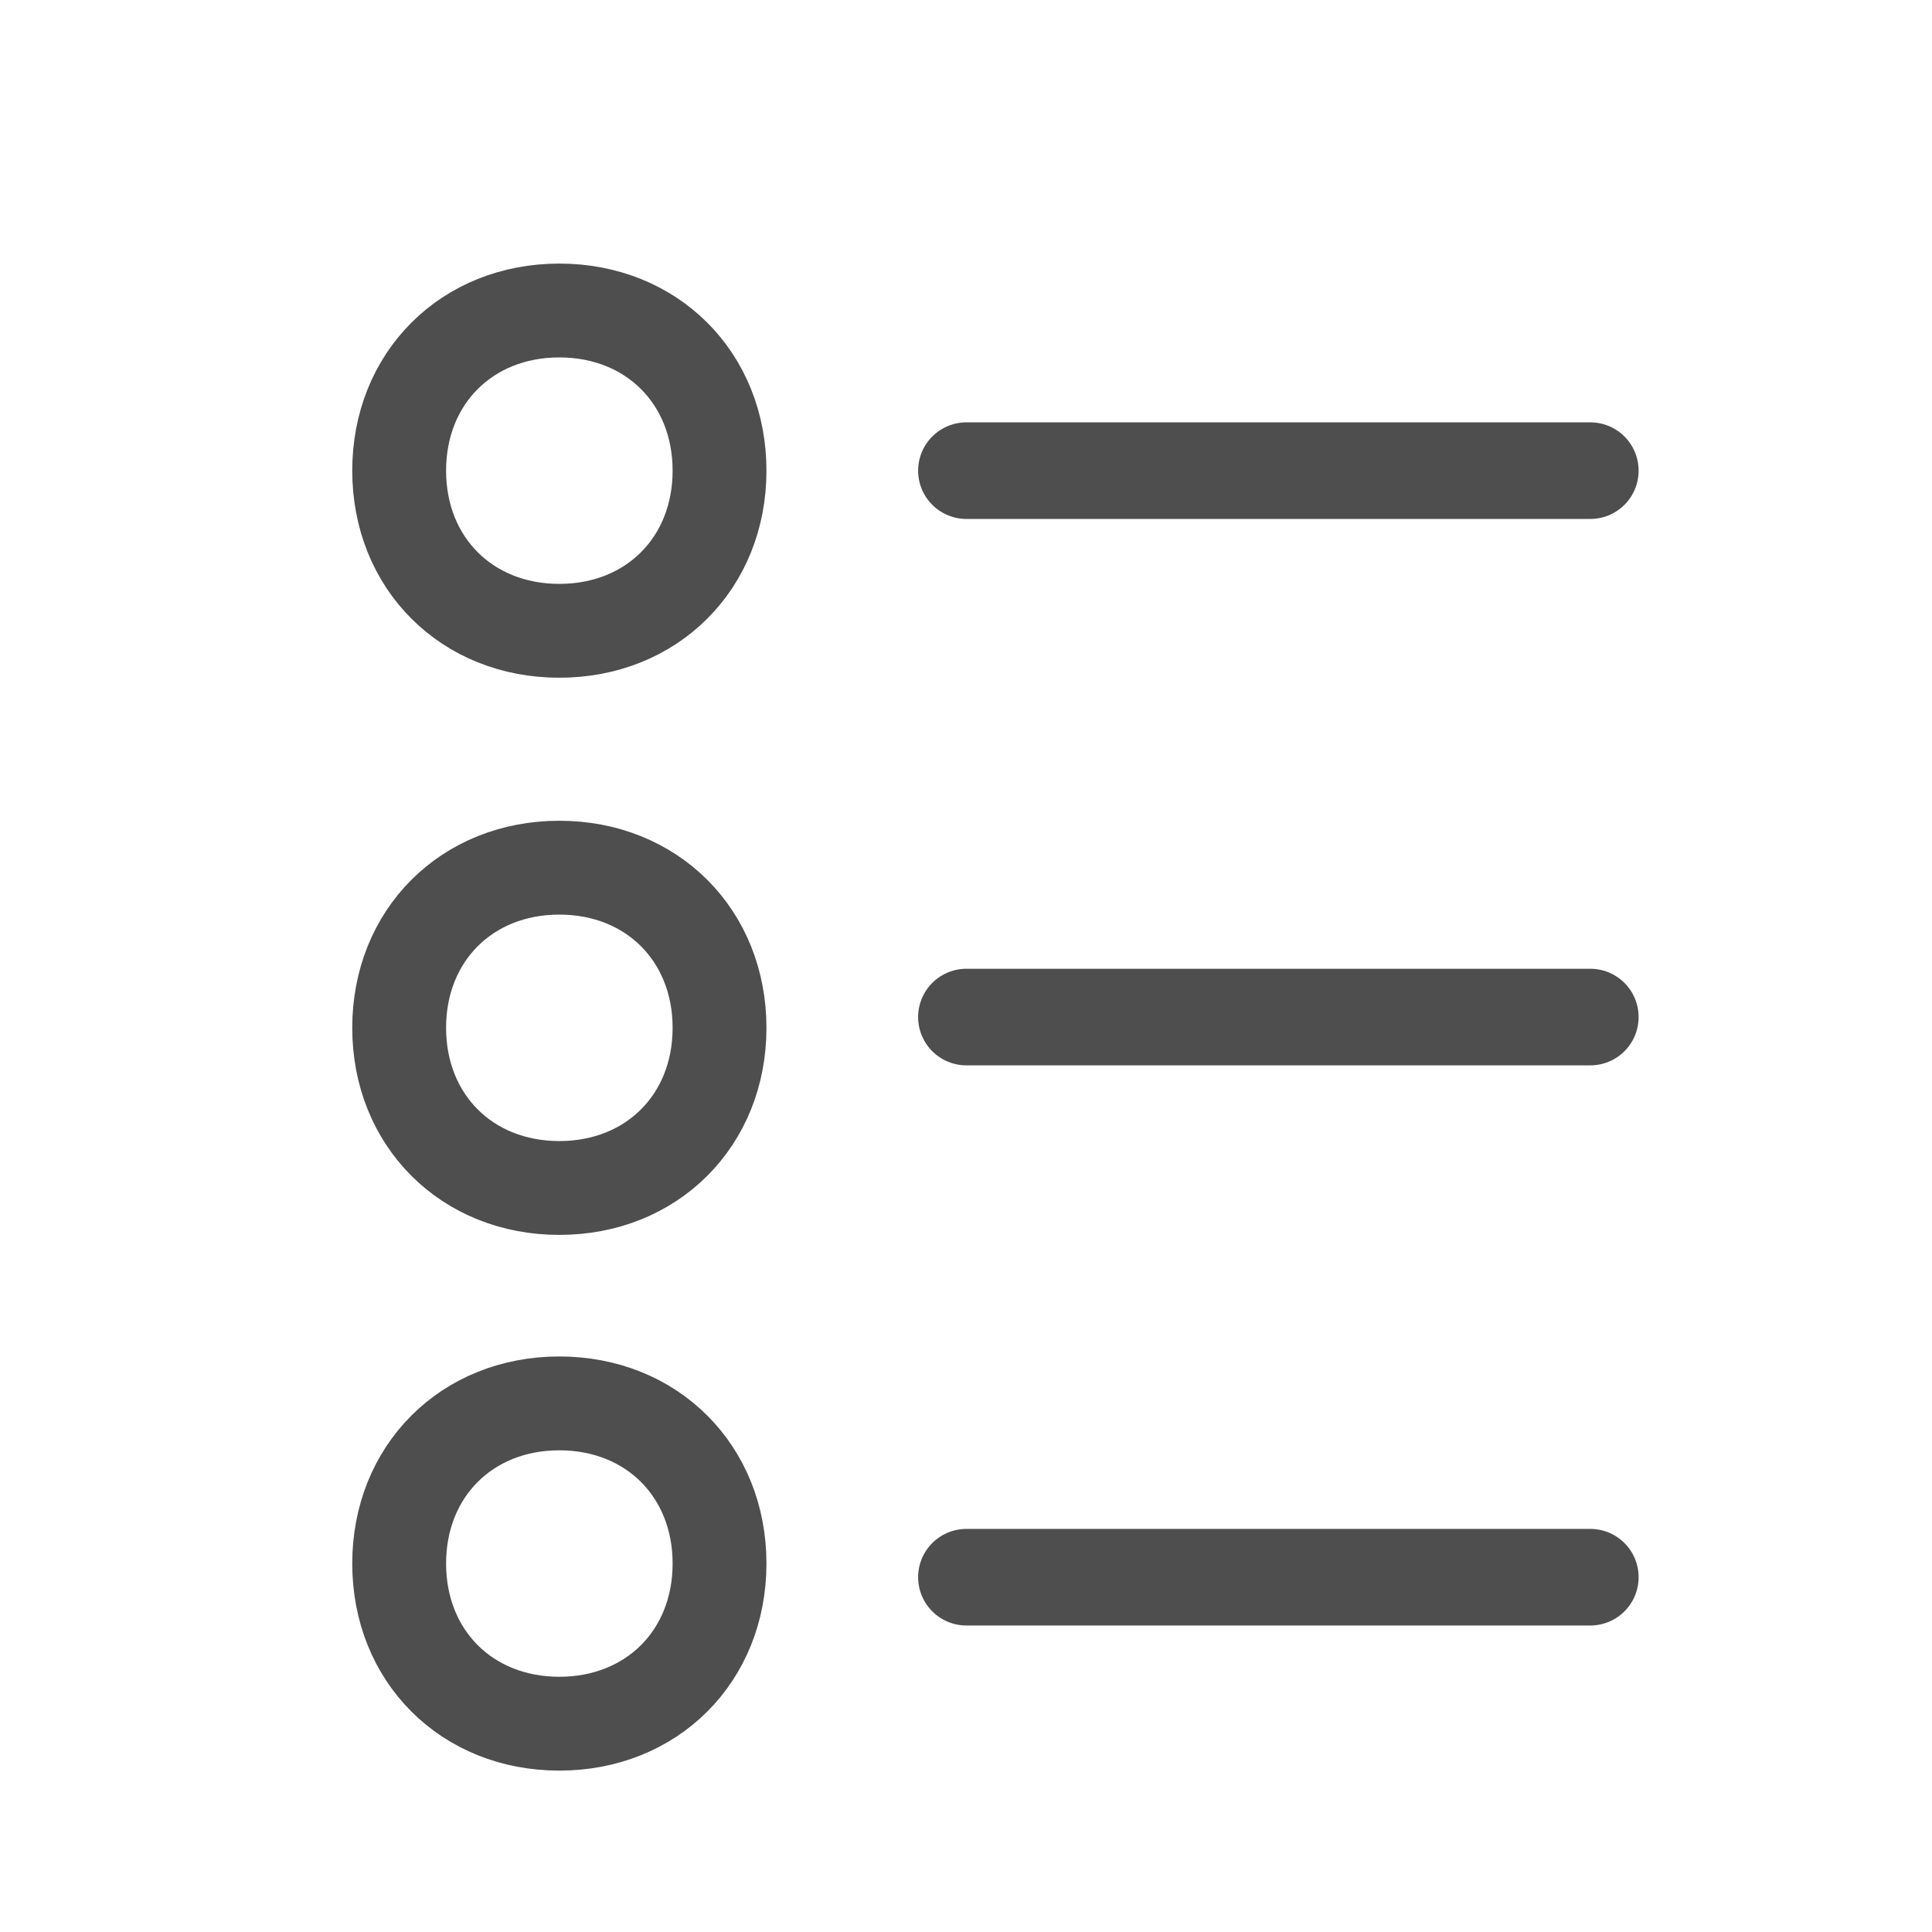 <?xml version="1.0" encoding="UTF-8" standalone="no"?><!DOCTYPE svg PUBLIC "-//W3C//DTD SVG 1.1//EN" "http://www.w3.org/Graphics/SVG/1.1/DTD/svg11.dtd"><svg width="100%" height="100%" viewBox="0 0 28 28" version="1.1" xmlns="http://www.w3.org/2000/svg" xmlns:xlink="http://www.w3.org/1999/xlink" xml:space="preserve" xmlns:serif="http://www.serif.com/" style="fill-rule:evenodd;clip-rule:evenodd;stroke-linejoin:round;stroke-miterlimit:1.414;"><g><g><path id="_-Partneři---Art-Text-" serif:id="(Partneři) (Art Text)" d="M5.785,14.896c0,1.341 0.98,2.321 2.321,2.321c1.342,0 2.322,-0.98 2.322,-2.321c0,-1.341 -0.98,-2.321 -2.322,-2.321c-1.341,0 -2.321,0.98 -2.321,2.321Z" style="fill:none;stroke:#4e4e4e;stroke-width:1.36px;"/><path id="_-Partneři---Art-Text-1" serif:id="(Partneři) (Art Text)" d="M5.785,22.66c0,1.342 0.98,2.321 2.321,2.321c1.342,0 2.322,-0.979 2.322,-2.321c0,-1.341 -0.98,-2.321 -2.322,-2.321c-1.341,0 -2.321,0.98 -2.321,2.321Z" style="fill:none;stroke:#4e4e4e;stroke-width:1.36px;"/><path id="_-Partneři---Art-Text-2" serif:id="(Partneři) (Art Text)" d="M5.785,6.821c0,1.341 0.98,2.321 2.321,2.321c1.342,0 2.322,-0.98 2.322,-2.321c0,-1.341 -0.98,-2.321 -2.322,-2.321c-1.341,0 -2.321,0.98 -2.321,2.321Z" style="fill:none;stroke:#4e4e4e;stroke-width:1.36px;"/><path d="M14.006,6.821l9.042,0" style="fill:none;stroke:#4e4e4e;stroke-width:1.4px;stroke-linecap:round;stroke-linejoin:miter;stroke-miterlimit:1.5;"/><path d="M14.006,14.74l9.042,0" style="fill:none;stroke:#4e4e4e;stroke-width:1.4px;stroke-linecap:round;stroke-linejoin:miter;stroke-miterlimit:1.5;"/><path d="M14.006,22.858l9.042,0" style="fill:none;stroke:#4e4e4e;stroke-width:1.4px;stroke-linecap:round;stroke-linejoin:miter;stroke-miterlimit:1.5;"/></g><rect x="0.346" y="0.659" width="27.321" height="27.321" style="fill:none;"/></g></svg>
